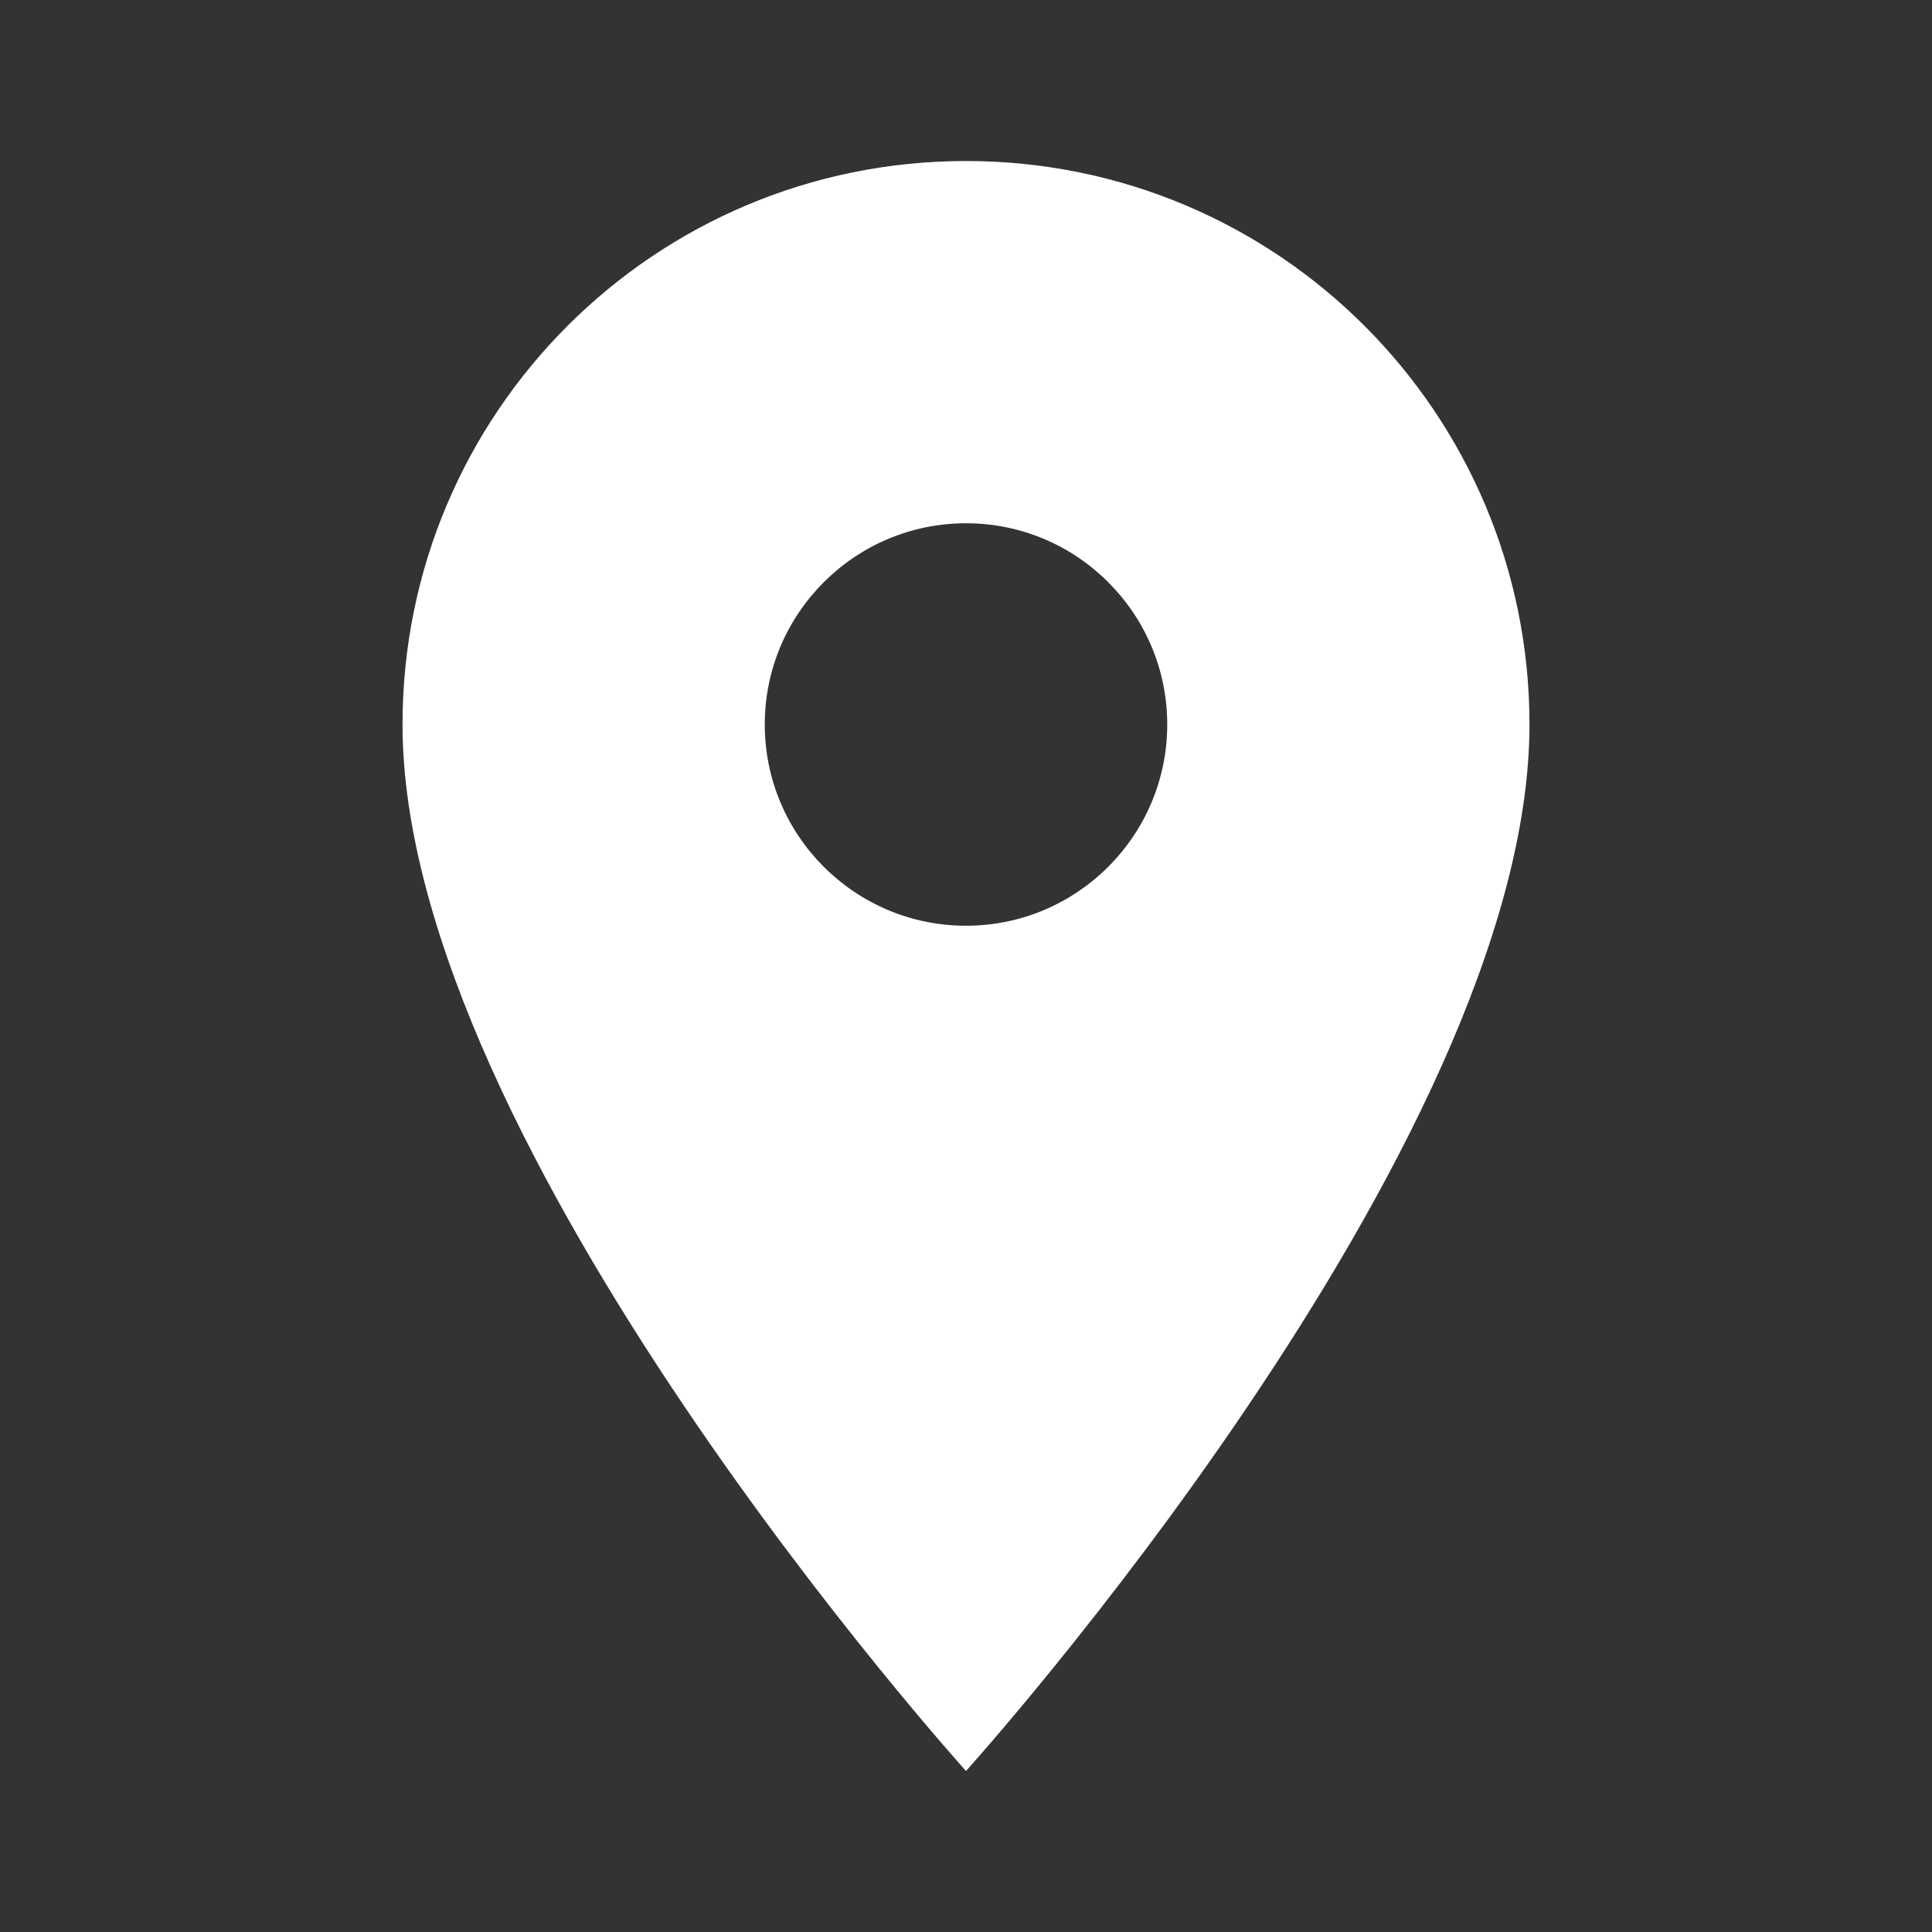 <svg xmlns="http://www.w3.org/2000/svg" width="38px" height="38px" viewBox="0 0 38 38" enable-background="new 0 0 38 38" xml:space="preserve">
<rect x="0" y="0" width="38" height="38" fill="#333333" stroke="none"/>
<rect x="-20" y="-20" display="none" fill="#231F20" width="78" height="78"/>
<path fill="#FFFFFF" d="M19,3.167c-6.128,0-11.083,4.956-11.083,11.083C7.917,22.563,19,34.833,19,34.833
	S30.083,22.563,30.083,14.25C30.083,8.122,25.128,3.167,19,3.167z M19,18.208c-2.185,0-3.958-1.774-3.958-3.958
	s1.774-3.958,3.958-3.958c2.185,0,3.958,1.774,3.958,3.958S21.185,18.208,19,18.208z"/>
</svg>
